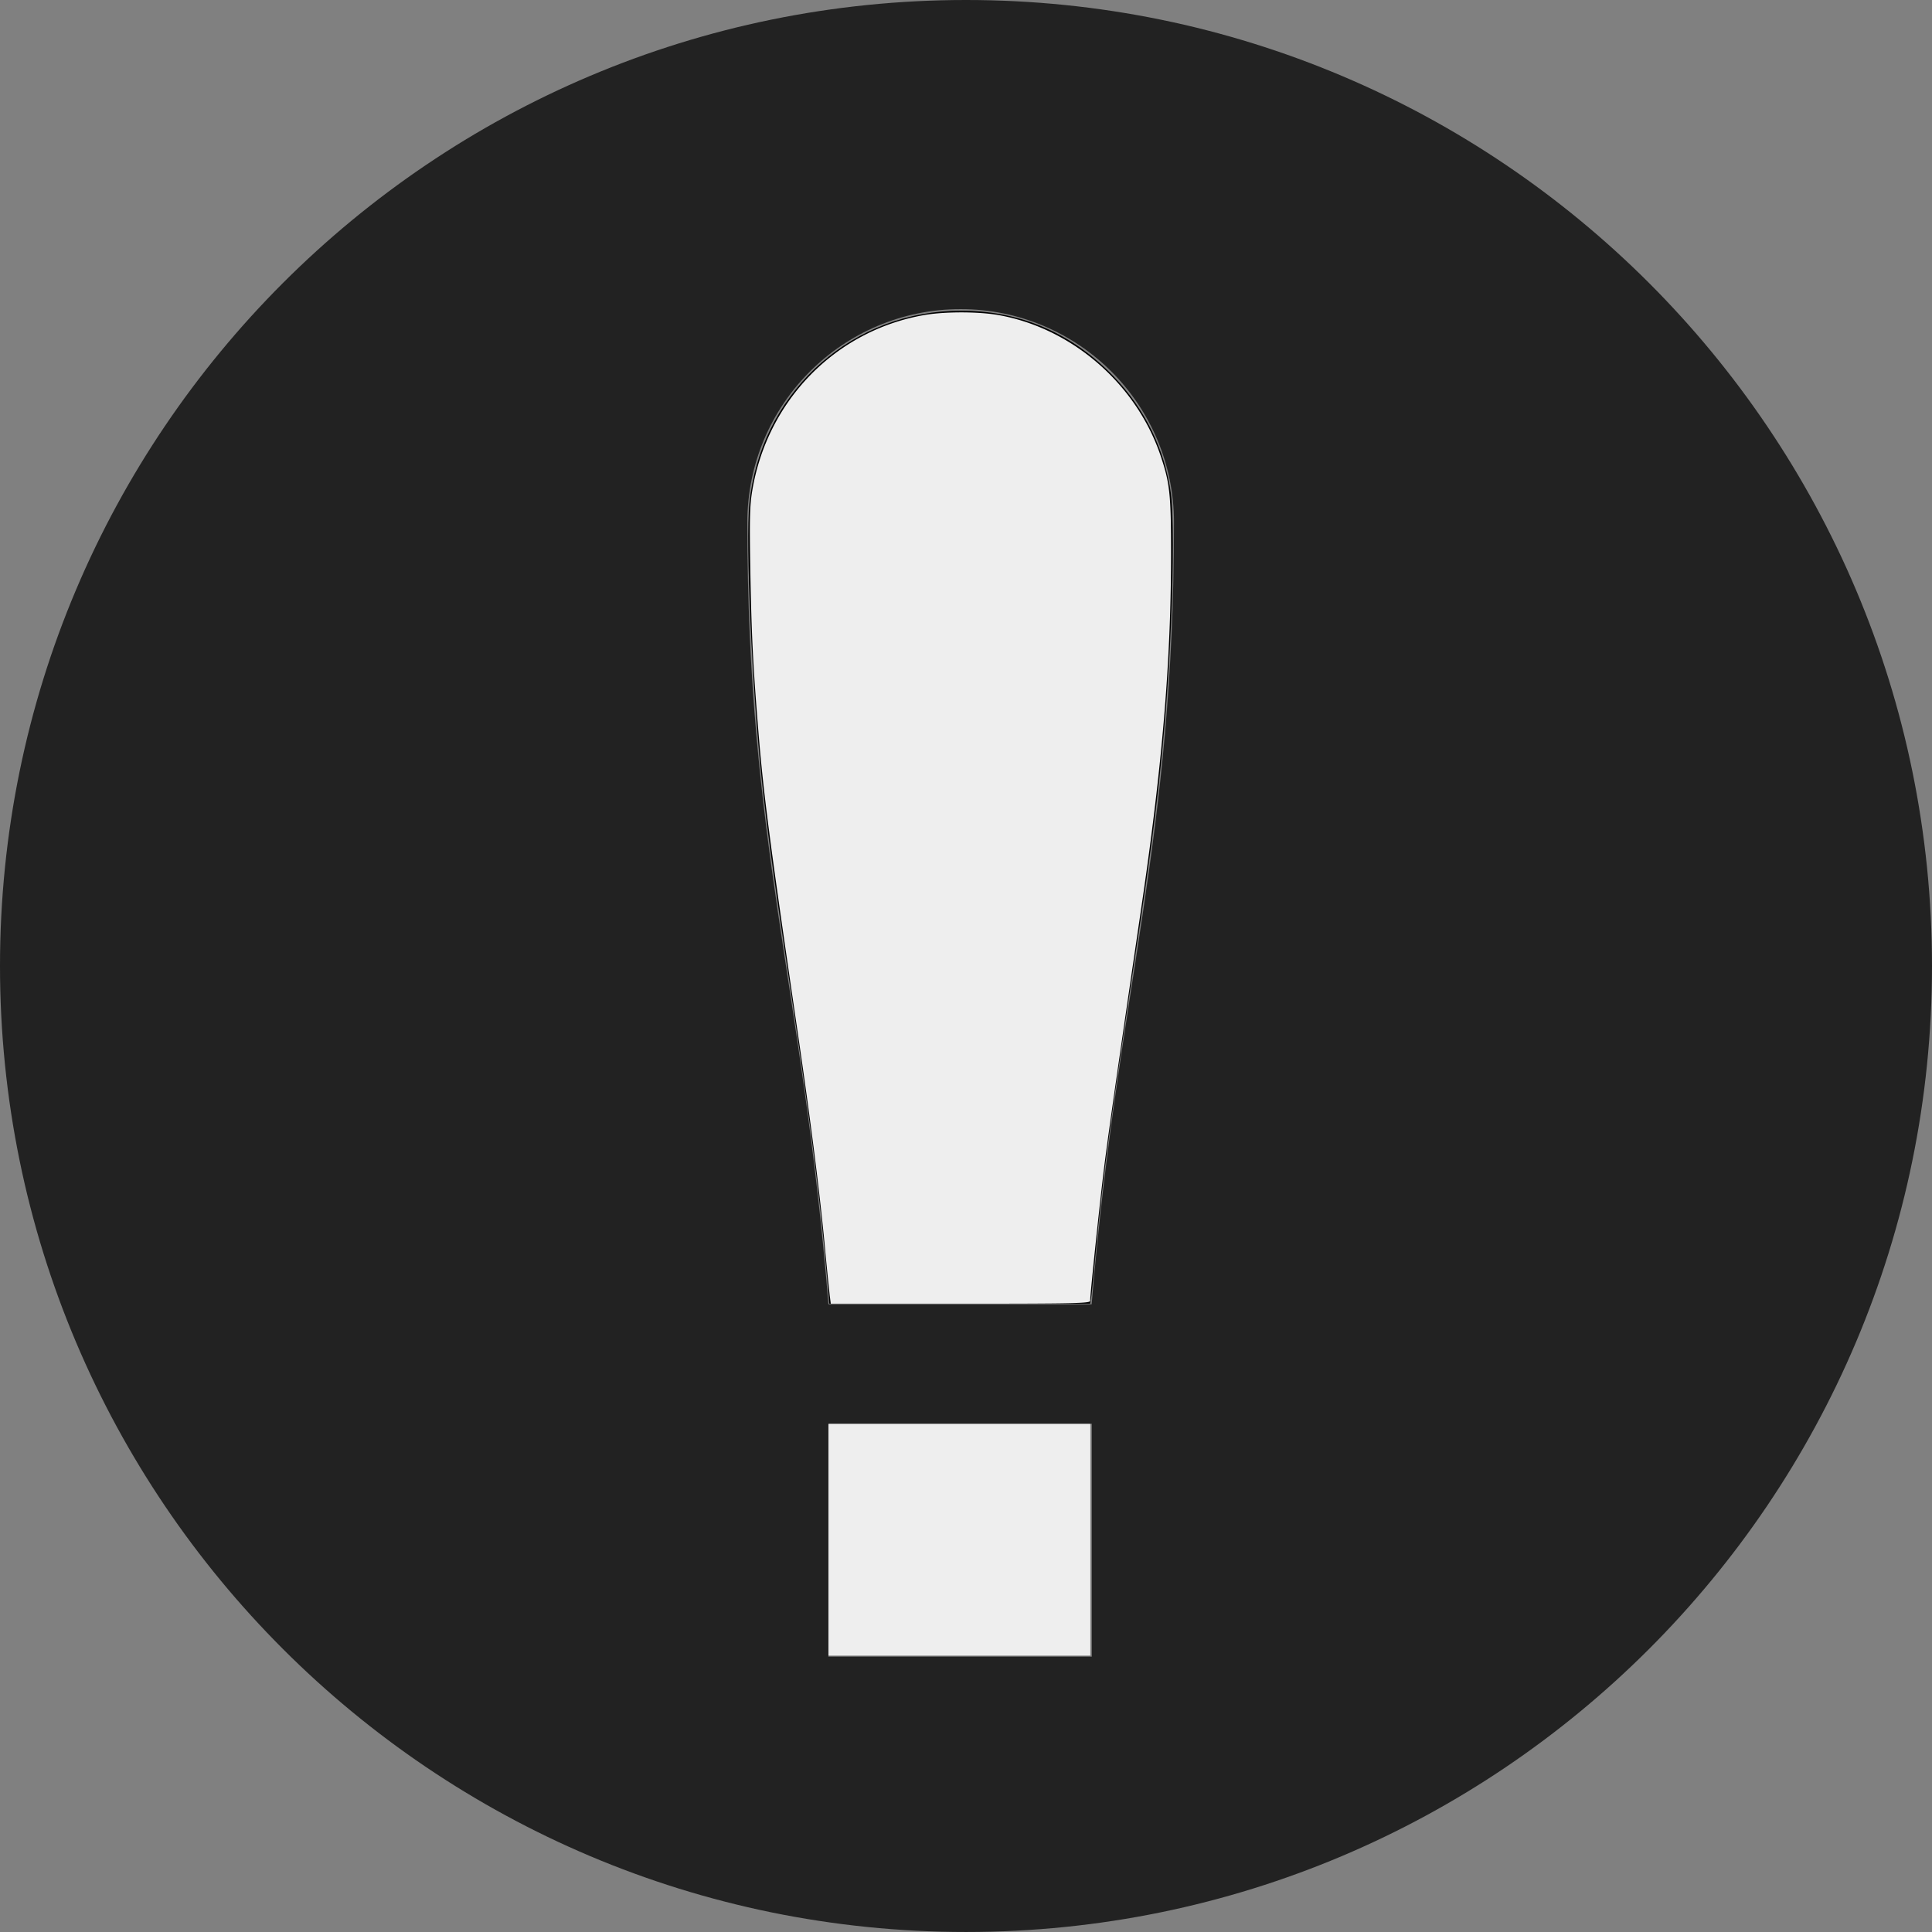 <svg fill="#222" width="122.88" height="122.88" xml:space="preserve" xmlns="http://www.w3.org/2000/svg"><rect width="100%" height="100%" fill="#808080" stroke="none"/><path fill-rule="evenodd" clip-rule="evenodd" d="M61.44 0c33.926 0 61.44 27.514 61.44 61.44s-27.514 61.439-61.44 61.439C27.513 122.88 0 95.366 0 61.44S27.513 0 61.44 0zm-8.753 90.555H69.44v14.81H52.687v-14.81zm16.744-7.595h-16.74c-1.665-20.343-5.159-29.414-5.159-49.729 0-7.492 6.075-13.57 13.567-13.57s13.57 6.078 13.57 13.57c.001 20.304-3.539 29.402-5.238 49.729z"/><path style="fill:#000;stroke-width:.12" d="M52.598 81.212c-.447-5.182-1.105-10.258-2.692-20.789-.7-4.636-1.144-7.942-1.447-10.758-.626-5.815-1.047-15.164-.794-17.657.687-6.78 6.093-11.934 12.829-12.232 3.998-.177 7.55 1.257 10.351 4.18 1.99 2.077 3.238 4.637 3.628 7.444.16 1.145.163 4.655.008 8.204-.276 6.328-.805 11.45-1.988 19.264-1.831 12.09-2.352 15.953-2.798 20.759-.141 1.513-.28 2.873-.31 3.02l-.053.27H52.745l-.147-1.705z"/><path style="fill:#eee;stroke-width:.12" d="M52.706 97.933v-7.358h16.631V105.292H52.706zM52.774 82.409a185.46 185.46 0 0 1-.313-3.141c-.319-3.405-.897-7.962-1.73-13.64-1.817-12.395-2.17-15.104-2.508-19.264-.33-4.058-.428-6.034-.499-10.05-.058-3.271-.037-4.144.118-5.087.952-5.755 5.302-10.205 10.937-11.188 1.298-.226 3.422-.227 4.71-.002 4.686.821 8.798 4.39 10.336 8.97.581 1.732.657 2.447.657 6.21-.001 6.811-.551 13.4-1.866 22.334-1.453 9.877-2.101 14.399-2.375 16.578-.274 2.172-.904 8.178-.904 8.61 0 .156-1.01.178-8.249.178H52.84z"/><path style="fill:#eee;stroke-width:.12" d="M52.706 97.933v-7.358h16.631V105.292H52.706z"/></svg>
